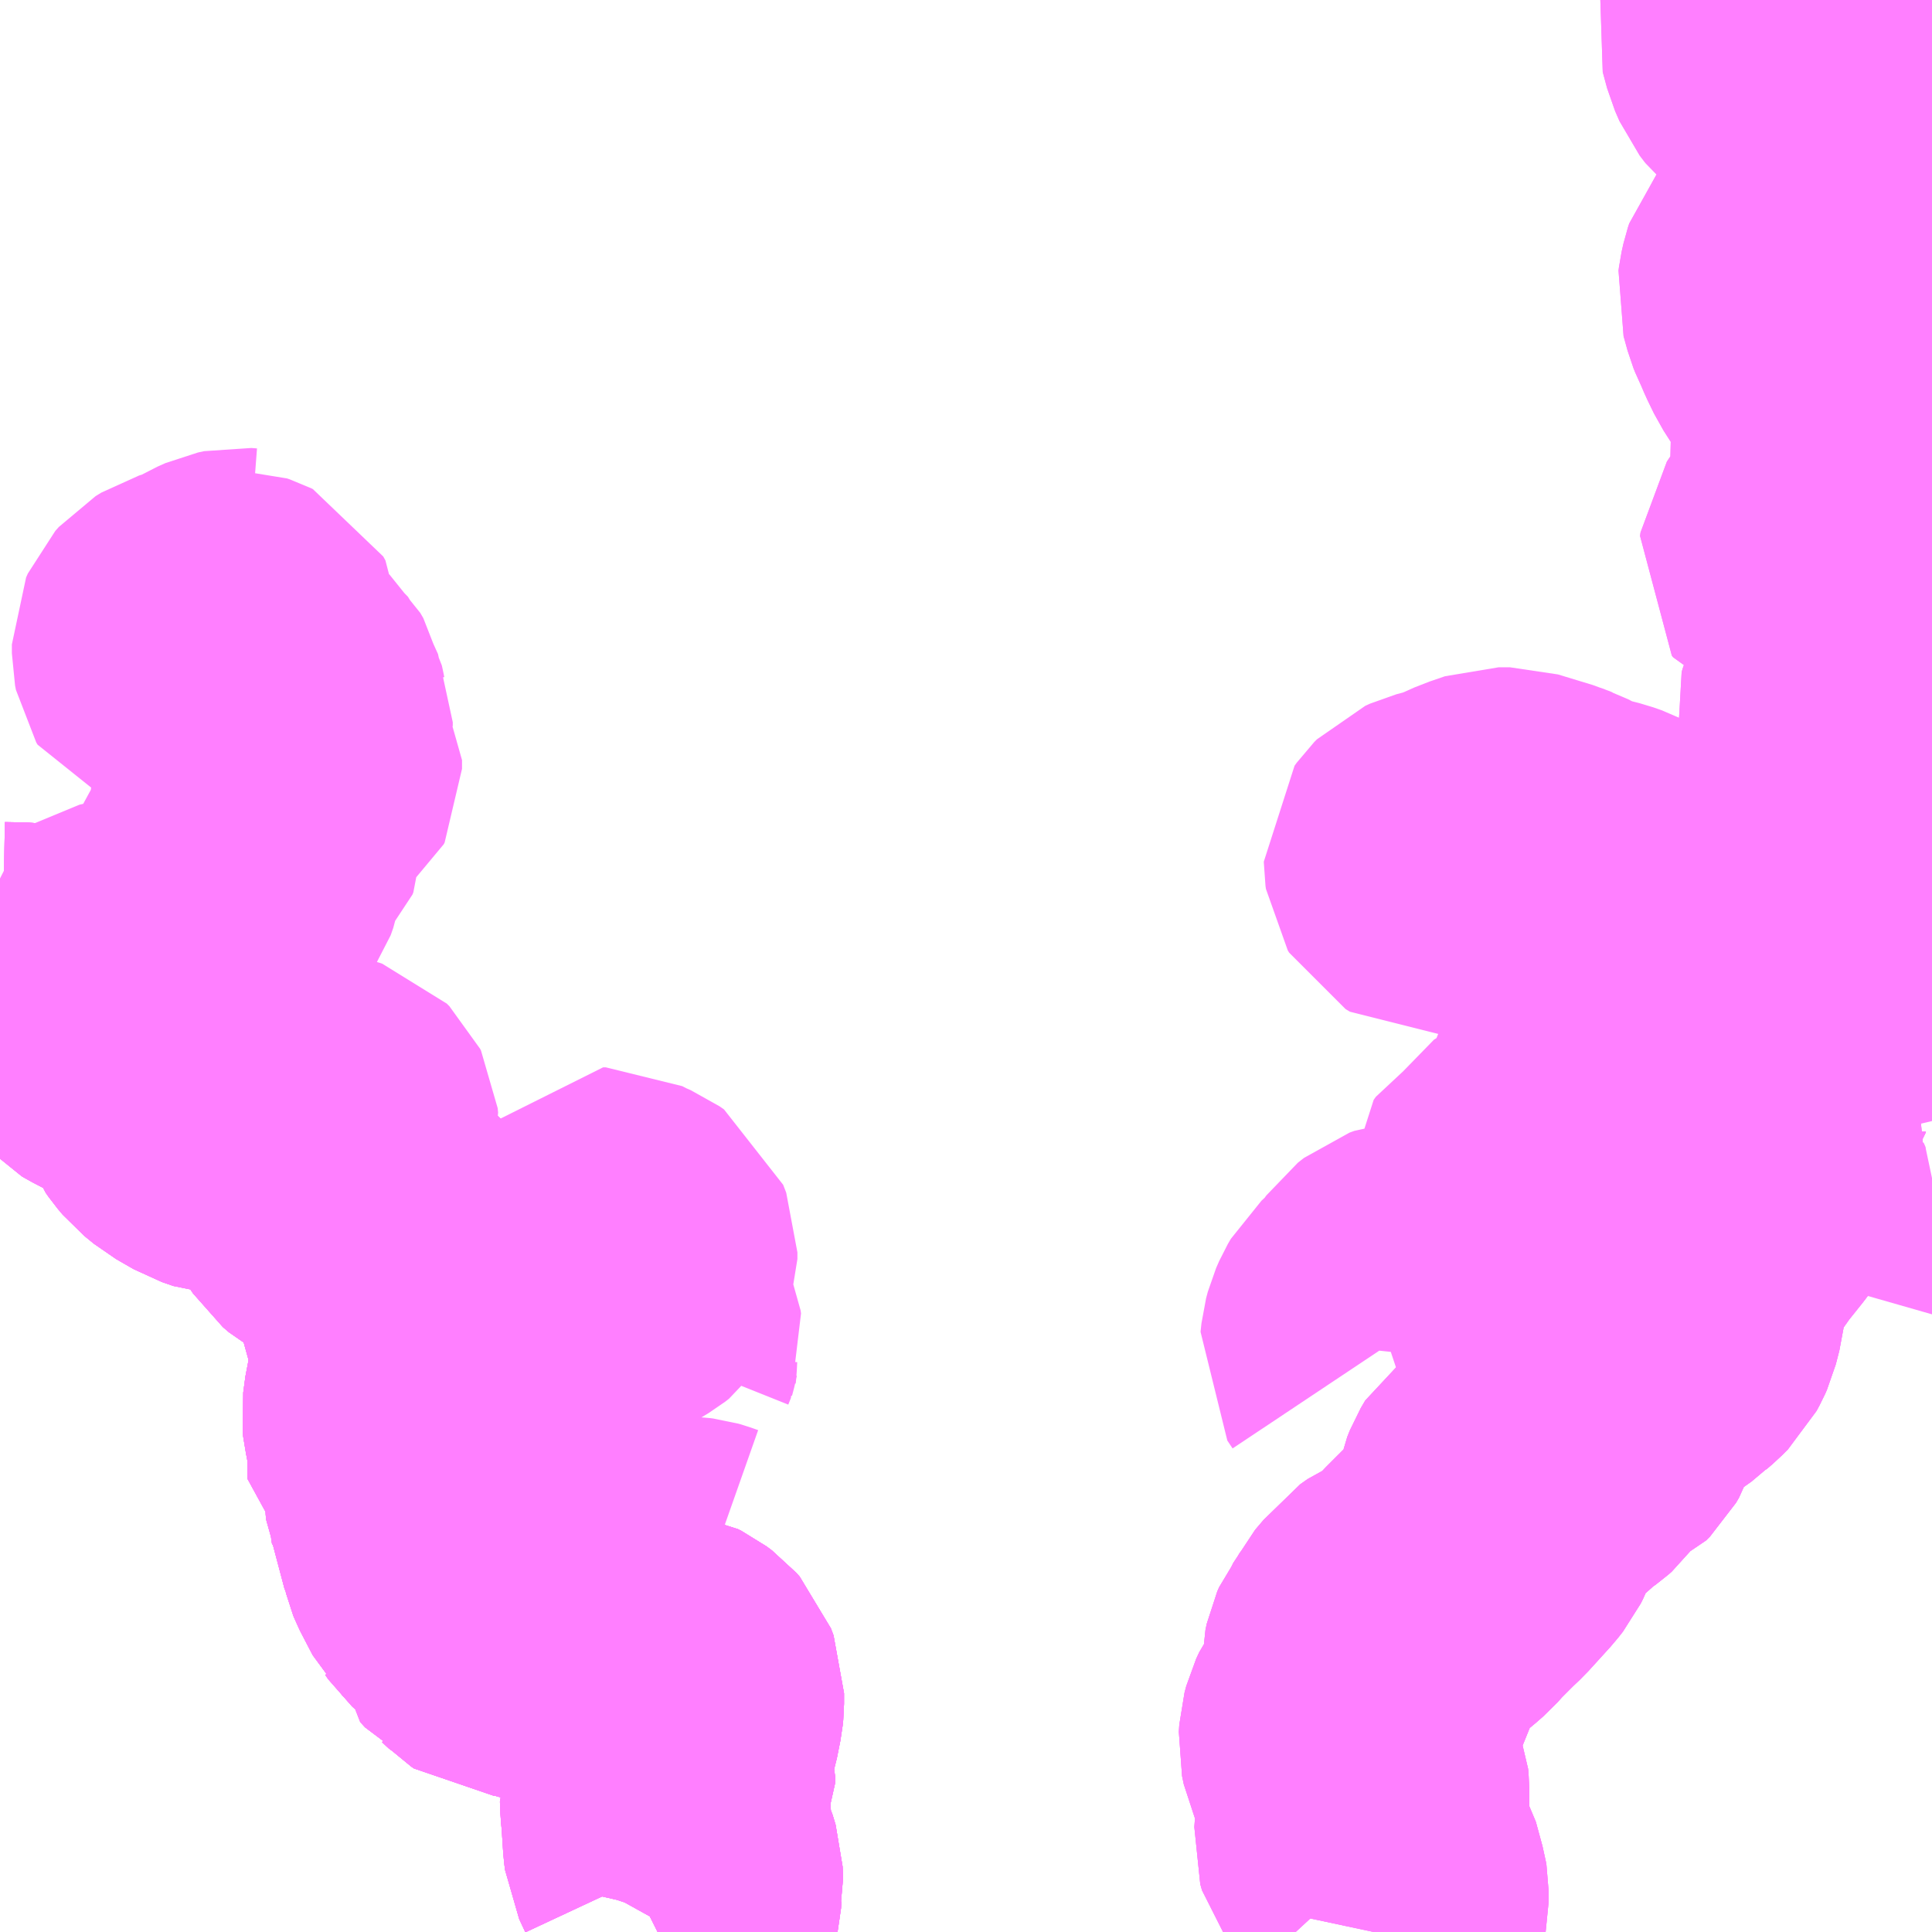 <?xml version="1.0" encoding="UTF-8"?>
<svg  xmlns="http://www.w3.org/2000/svg" xmlns:xlink="http://www.w3.org/1999/xlink" xmlns:go="http://purl.org/svgmap/profile" property="N07_001,N07_002,N07_003,N07_004,N07_005,N07_006,N07_007" viewBox="13315.43 -3366.211 4.395 4.395" go:dataArea="13315.4296875 -3366.2109375 4.39453125 4.39453125" >
<globalCoordinateSystem srsName="http://purl.org/crs/84" transform="matrix(100.0,0.0,0.0,-100.0,0.0,0.0)" />
<defs>
 <g id="p0" >
  <circle cx="0.0" cy="0.0" r="3" stroke="green" stroke-width="0.75" vector-effect="non-scaling-stroke" />
 </g>
</defs>
<g fill="none" fill-rule="evenodd" stroke="#FF00FF" stroke-width="0.75" opacity="0.5" vector-effect="non-scaling-stroke" stroke-linejoin="bevel" >
<path content="3,仁淀川町,余能線,0.2,0.0,0.0," xlink:title="3" d="M13318.555,-3361.816L13318.558,-3361.83L13318.567,-3361.852L13318.573,-3361.868L13318.577,-3361.881L13318.578,-3361.886L13318.578,-3361.907L13318.577,-3361.913L13318.562,-3361.968L13318.555,-3361.98L13318.543,-3361.993L13318.535,-3362.001L13318.525,-3362.014L13318.521,-3362.028L13318.522,-3362.042L13318.528,-3362.07L13318.53,-3362.081L13318.534,-3362.102L13318.534,-3362.14L13318.533,-3362.15L13318.525,-3362.171L13318.517,-3362.184L13318.495,-3362.218L13318.49,-3362.229L13318.486,-3362.248L13318.487,-3362.264L13318.491,-3362.279L13318.498,-3362.294L13318.516,-3362.319L13318.534,-3362.338L13318.542,-3362.35L13318.544,-3362.361L13318.546,-3362.374L13318.544,-3362.392L13318.54,-3362.415L13318.539,-3362.42L13318.539,-3362.425L13318.542,-3362.439L13318.546,-3362.448L13318.56,-3362.466L13318.571,-3362.488L13318.588,-3362.508L13318.589,-3362.508L13318.604,-3362.528L13318.621,-3362.54L13318.64,-3362.548L13318.652,-3362.554L13318.678,-3362.575L13318.694,-3362.589L13318.711,-3362.608L13318.748,-3362.645L13318.766,-3362.662L13318.816,-3362.717L13318.827,-3362.731L13318.832,-3362.741L13318.838,-3362.756L13318.84,-3362.788L13318.843,-3362.803L13318.849,-3362.818L13318.859,-3362.835L13318.875,-3362.846L13318.89,-3362.851L13318.905,-3362.854L13318.914,-3362.858L13318.923,-3362.865L13318.946,-3362.888L13318.978,-3362.911L13318.986,-3362.918L13318.996,-3362.932L13319.002,-3362.947L13319.01,-3362.96L13319.015,-3362.963L13319.039,-3362.969L13319.046,-3362.972L13319.055,-3362.981L13319.062,-3362.993L13319.068,-3363.011L13319.069,-3363.031L13319.073,-3363.044L13319.077,-3363.055L13319.082,-3363.062L13319.096,-3363.08L13319.112,-3363.093L13319.181,-3363.135L13319.198,-3363.147L13319.204,-3363.153L13319.218,-3363.165L13319.232,-3363.179L13319.239,-3363.192L13319.243,-3363.201L13319.243,-3363.201L13319.251,-3363.232L13319.253,-3363.249L13319.255,-3363.278L13319.259,-3363.309L13319.263,-3363.321L13319.308,-3363.394L13319.337,-3363.435L13319.373,-3363.48L13319.382,-3363.492L13319.39,-3363.506"/>
<path content="3,仁淀川町,余能線,0.2,0.0,0.0," xlink:title="3" d="M13319.469,-3363.323L13319.471,-3363.33L13319.471,-3363.34L13319.469,-3363.346L13319.469,-3363.351L13319.461,-3363.382L13319.461,-3363.397L13319.464,-3363.413L13319.467,-3363.435L13319.467,-3363.451L13319.463,-3363.46L13319.461,-3363.465L13319.45,-3363.475L13319.43,-3363.49L13319.423,-3363.494L13319.415,-3363.495L13319.403,-3363.497L13319.395,-3363.502L13319.39,-3363.506"/>
<path content="3,仁淀川町,余能線,0.2,0.0,0.0," xlink:title="3" d="M13319.39,-3363.506L13319.396,-3363.52L13319.401,-3363.541L13319.407,-3363.574L13319.41,-3363.604L13319.414,-3363.614L13319.418,-3363.621L13319.436,-3363.635L13319.436,-3363.637L13319.439,-3363.641L13319.44,-3363.646L13319.431,-3363.668L13319.424,-3363.68L13319.407,-3363.722L13319.397,-3363.748L13319.387,-3363.772L13319.38,-3363.788L13319.38,-3363.812L13319.382,-3363.819L13319.395,-3363.845L13319.399,-3363.86L13319.405,-3363.896L13319.406,-3363.906L13319.411,-3363.92L13319.412,-3363.925L13319.421,-3363.954L13319.423,-3363.978L13319.422,-3363.99L13319.416,-3364.01L13319.413,-3364.024L13319.408,-3364.035L13319.406,-3364.045L13319.404,-3364.046L13319.376,-3364.056L13319.355,-3364.068L13319.354,-3364.092L13319.365,-3364.1L13319.373,-3364.101L13319.393,-3364.097L13319.411,-3364.097L13319.418,-3364.098L13319.424,-3364.101L13319.43,-3364.107L13319.431,-3364.115L13319.422,-3364.122L13319.413,-3364.124L13319.363,-3364.131L13319.338,-3364.135L13319.317,-3364.141L13319.289,-3364.155L13319.273,-3364.164L13319.267,-3364.167L13319.239,-3364.186L13319.219,-3364.196L13319.204,-3364.202L13319.188,-3364.206L13319.146,-3364.216L13319.133,-3364.219L13319.114,-3364.227L13319.087,-3364.241L13319.067,-3364.248L13319.016,-3364.261L13318.983,-3364.276L13318.96,-3364.288L13318.951,-3364.291L13318.944,-3364.294L13318.865,-3364.318L13318.839,-3364.318L13318.807,-3364.307L13318.801,-3364.305L13318.772,-3364.292L13318.74,-3364.279L13318.702,-3364.269L13318.691,-3364.264L13318.685,-3364.258L13318.68,-3364.251L13318.68,-3364.249L13318.681,-3364.242L13318.684,-3364.237L13318.694,-3364.231L13318.736,-3364.233L13318.758,-3364.235L13318.762,-3364.237L13318.798,-3364.249L13318.813,-3364.251L13318.824,-3364.251L13318.836,-3364.247L13318.859,-3364.238L13318.883,-3364.232L13318.894,-3364.225L13318.898,-3364.22L13318.901,-3364.217L13318.917,-3364.196L13318.923,-3364.19L13318.926,-3364.186L13318.954,-3364.178L13318.964,-3364.173L13318.969,-3364.169L13318.971,-3364.163L13318.973,-3364.145L13318.976,-3364.138L13318.985,-3364.122L13318.981,-3364.097L13318.983,-3364.093L13318.985,-3364.089L13318.987,-3364.085L13318.991,-3364.083L13318.996,-3364.083L13319.004,-3364.086L13319.03,-3364.098L13319.039,-3364.1L13319.044,-3364.098L13319.049,-3364.097L13319.054,-3364.094L13319.06,-3364.089L13319.064,-3364.086L13319.064,-3364.082L13319.065,-3364.049L13319.069,-3364.042L13319.078,-3364.034L13319.091,-3364.031L13319.104,-3364.031L13319.126,-3364.032L13319.164,-3364.033L13319.171,-3364.031L13319.189,-3364.018L13319.201,-3364.01L13319.208,-3364.002L13319.209,-3363.991L13319.196,-3363.973L13319.19,-3363.957L13319.192,-3363.936L13319.191,-3363.925L13319.186,-3363.919L13319.176,-3363.911L13319.159,-3363.901L13319.152,-3363.893L13319.148,-3363.878L13319.149,-3363.86L13319.151,-3363.852L13319.158,-3363.839L13319.165,-3363.822L13319.164,-3363.812L13319.16,-3363.807L13319.157,-3363.805L13319.145,-3363.8L13319.133,-3363.797L13319.122,-3363.796L13319.109,-3363.794L13319.1,-3363.79L13319.09,-3363.782L13319.074,-3363.771L13319.063,-3363.763L13319.058,-3363.755L13319.055,-3363.741L13319.053,-3363.723L13319.048,-3363.708L13319.048,-3363.707L13319.04,-3363.694L13319.036,-3363.681L13319.036,-3363.659L13319.041,-3363.644L13319.043,-3363.642L13319.072,-3363.599L13319.073,-3363.587L13319.069,-3363.58L13319.063,-3363.574L13319.054,-3363.57L13319.037,-3363.566L13318.994,-3363.566L13318.975,-3363.563L13318.967,-3363.559L13318.958,-3363.551L13318.948,-3363.542L13318.941,-3363.539L13318.927,-3363.537L13318.899,-3363.533L13318.891,-3363.528L13318.878,-3363.506L13318.865,-3363.498L13318.86,-3363.491L13318.86,-3363.49L13318.858,-3363.479L13318.875,-3363.462L13318.879,-3363.453L13318.879,-3363.442L13318.876,-3363.43L13318.876,-3363.413L13318.89,-3363.393L13318.89,-3363.384L13318.888,-3363.378L13318.885,-3363.375L13318.878,-3363.37L13318.87,-3363.369L13318.847,-3363.369L13318.839,-3363.37L13318.821,-3363.371L13318.81,-3363.367L13318.801,-3363.362L13318.793,-3363.354L13318.785,-3363.34L13318.785,-3363.313L13318.779,-3363.301L13318.772,-3363.295L13318.769,-3363.294L13318.743,-3363.294L13318.726,-3363.295L13318.718,-3363.293L13318.697,-3363.291L13318.688,-3363.29L13318.651,-3363.287L13318.639,-3363.286L13318.628,-3363.282L13318.614,-3363.271L13318.606,-3363.26L13318.582,-3363.228L13318.57,-3363.217L13318.567,-3363.216L13318.554,-3363.204L13318.547,-3363.192L13318.54,-3363.176L13318.536,-3363.161L13318.534,-3363.142L13318.546,-3363.124"/>
<path content="3,仁淀川町,安居線,0.1,0.0,0.0," xlink:title="3" d="M13318.555,-3361.816L13318.558,-3361.83L13318.567,-3361.852L13318.573,-3361.868L13318.577,-3361.881L13318.578,-3361.886L13318.578,-3361.907L13318.577,-3361.913L13318.562,-3361.968L13318.555,-3361.98L13318.543,-3361.993L13318.535,-3362.001L13318.525,-3362.014L13318.521,-3362.028L13318.522,-3362.042L13318.528,-3362.07L13318.53,-3362.081L13318.534,-3362.102L13318.534,-3362.14L13318.533,-3362.15L13318.525,-3362.171L13318.517,-3362.184L13318.495,-3362.218L13318.49,-3362.229L13318.486,-3362.248L13318.487,-3362.264L13318.491,-3362.279L13318.498,-3362.294L13318.516,-3362.319L13318.534,-3362.338L13318.542,-3362.35L13318.544,-3362.361L13318.546,-3362.374L13318.544,-3362.392L13318.54,-3362.415L13318.539,-3362.42L13318.539,-3362.425L13318.542,-3362.439L13318.546,-3362.448L13318.56,-3362.466L13318.571,-3362.488L13318.588,-3362.508L13318.589,-3362.508L13318.604,-3362.528L13318.621,-3362.54L13318.64,-3362.548L13318.652,-3362.554L13318.678,-3362.575L13318.694,-3362.589L13318.711,-3362.608L13318.748,-3362.645L13318.766,-3362.662L13318.816,-3362.717L13318.827,-3362.731L13318.832,-3362.741L13318.838,-3362.756L13318.84,-3362.788L13318.843,-3362.803L13318.849,-3362.818L13318.859,-3362.835L13318.875,-3362.846L13318.89,-3362.851L13318.905,-3362.854L13318.914,-3362.858L13318.923,-3362.865L13318.946,-3362.888L13318.978,-3362.911L13318.986,-3362.918L13318.996,-3362.932L13319.002,-3362.947L13319.01,-3362.96L13319.015,-3362.963L13319.039,-3362.969L13319.046,-3362.972L13319.055,-3362.981L13319.062,-3362.993L13319.068,-3363.011L13319.069,-3363.031L13319.073,-3363.044L13319.077,-3363.055L13319.082,-3363.062L13319.096,-3363.08L13319.112,-3363.093L13319.181,-3363.135L13319.198,-3363.147L13319.204,-3363.153L13319.218,-3363.165L13319.232,-3363.179L13319.239,-3363.192L13319.243,-3363.201L13319.243,-3363.201L13319.251,-3363.232L13319.253,-3363.249L13319.255,-3363.278L13319.259,-3363.309L13319.263,-3363.321L13319.308,-3363.394L13319.337,-3363.435L13319.373,-3363.48L13319.382,-3363.492L13319.39,-3363.506L13319.396,-3363.52L13319.401,-3363.541L13319.407,-3363.574L13319.41,-3363.604L13319.414,-3363.614L13319.418,-3363.621L13319.436,-3363.635L13319.436,-3363.637L13319.439,-3363.641L13319.44,-3363.646L13319.431,-3363.668L13319.424,-3363.68L13319.407,-3363.722L13319.397,-3363.748L13319.387,-3363.772L13319.38,-3363.788L13319.38,-3363.812L13319.382,-3363.819L13319.395,-3363.845L13319.399,-3363.86L13319.405,-3363.896L13319.406,-3363.906L13319.411,-3363.92L13319.412,-3363.925L13319.421,-3363.954L13319.423,-3363.978L13319.422,-3363.99L13319.416,-3364.01L13319.413,-3364.024L13319.408,-3364.035L13319.404,-3364.046L13319.414,-3364.05L13319.424,-3364.051L13319.456,-3364.05L13319.484,-3364.048L13319.5,-3364.045L13319.559,-3364.039"/>
<path content="3,仁淀川町,安居線,0.1,0.0,0.0," xlink:title="3" d="M13319.824,-3364.039L13319.785,-3364.035L13319.759,-3364.031L13319.757,-3364.03L13319.71,-3364.019L13319.685,-3364.014L13319.657,-3364.012L13319.626,-3364.013L13319.613,-3364.014L13319.6,-3364.017L13319.585,-3364.023L13319.574,-3364.028L13319.559,-3364.039"/>
<path content="3,仁淀川町,安居線,0.1,0.0,0.0," xlink:title="3" d="M13319.559,-3364.039L13319.577,-3364.036L13319.586,-3364.036L13319.609,-3364.032L13319.63,-3364.031L13319.666,-3364.031L13319.68,-3364.034L13319.7,-3364.045L13319.717,-3364.058L13319.72,-3364.084L13319.718,-3364.09L13319.715,-3364.095L13319.704,-3364.11L13319.69,-3364.128L13319.688,-3364.132L13319.689,-3364.142L13319.692,-3364.15L13319.698,-3364.158L13319.705,-3364.163L13319.712,-3364.165L13319.75,-3364.174L13319.756,-3364.177L13319.766,-3364.185L13319.786,-3364.225L13319.797,-3364.26L13319.797,-3364.278L13319.789,-3364.307L13319.781,-3364.333L13319.775,-3364.357L13319.774,-3364.368L13319.772,-3364.376L13319.768,-3364.383L13319.76,-3364.391L13319.745,-3364.402L13319.727,-3364.414L13319.712,-3364.424L13319.706,-3364.426L13319.7,-3364.431L13319.696,-3364.442L13319.696,-3364.46L13319.7,-3364.468L13319.707,-3364.473L13319.714,-3364.474L13319.727,-3364.475L13319.746,-3364.474L13319.75,-3364.475L13319.753,-3364.475L13319.757,-3364.482L13319.757,-3364.496L13319.756,-3364.509L13319.756,-3364.512"/>
<path content="3,仁淀川町,安居線,0.1,0.0,0.0," xlink:title="3" d="M13319.756,-3364.512L13319.746,-3364.515L13319.734,-3364.516L13319.701,-3364.513L13319.689,-3364.51L13319.66,-3364.502L13319.65,-3364.501L13319.639,-3364.506L13319.635,-3364.51L13319.632,-3364.514L13319.628,-3364.523L13319.629,-3364.538L13319.624,-3364.554L13319.617,-3364.573L13319.616,-3364.579L13319.618,-3364.586L13319.622,-3364.596L13319.637,-3364.61L13319.645,-3364.62L13319.655,-3364.635L13319.667,-3364.647L13319.684,-3364.656L13319.685,-3364.662L13319.692,-3364.675L13319.7,-3364.689L13319.718,-3364.706L13319.722,-3364.717L13319.725,-3364.728L13319.727,-3364.736L13319.733,-3364.749L13319.749,-3364.773L13319.752,-3364.78L13319.751,-3364.787L13319.737,-3364.801L13319.737,-3364.809L13319.743,-3364.829L13319.743,-3364.839L13319.739,-3364.844L13319.73,-3364.854L13319.729,-3364.858L13319.727,-3364.876L13319.72,-3364.881L13319.71,-3364.885L13319.696,-3364.888L13319.688,-3364.888L13319.683,-3364.89L13319.664,-3364.897L13319.639,-3364.91L13319.595,-3364.931L13319.584,-3364.935L13319.576,-3364.935L13319.561,-3364.937L13319.545,-3364.938L13319.536,-3364.941L13319.533,-3364.945L13319.534,-3364.953L13319.536,-3364.956L13319.552,-3364.98L13319.567,-3364.993L13319.576,-3364.997L13319.585,-3365.003L13319.601,-3365.008L13319.618,-3365.011L13319.63,-3365.013L13319.636,-3365.015L13319.648,-3365.023L13319.662,-3365.034L13319.672,-3365.046L13319.678,-3365.057L13319.678,-3365.065L13319.675,-3365.072L13319.627,-3365.133L13319.614,-3365.153L13319.609,-3365.164L13319.605,-3365.174L13319.604,-3365.19L13319.607,-3365.217L13319.612,-3365.237L13319.623,-3365.277L13319.624,-3365.294L13319.623,-3365.312L13319.62,-3365.327L13319.615,-3365.334L13319.593,-3365.358L13319.57,-3365.38L13319.546,-3365.409L13319.53,-3365.434L13319.515,-3365.465L13319.504,-3365.491L13319.498,-3365.503L13319.494,-3365.513L13319.486,-3365.542L13319.484,-3365.549L13319.485,-3365.557L13319.489,-3365.575L13319.492,-3365.584L13319.497,-3365.59L13319.507,-3365.603L13319.515,-3365.61L13319.526,-3365.617L13319.535,-3365.621L13319.548,-3365.631L13319.569,-3365.655L13319.581,-3365.665L13319.597,-3365.672L13319.628,-3365.681L13319.634,-3365.684L13319.651,-3365.695L13319.667,-3365.706L13319.679,-3365.715L13319.694,-3365.733L13319.7,-3365.745L13319.707,-3365.753L13319.717,-3365.76L13319.725,-3365.764L13319.731,-3365.77L13319.737,-3365.78L13319.742,-3365.797L13319.743,-3365.806L13319.751,-3365.826L13319.75,-3365.84L13319.739,-3365.868L13319.73,-3365.889L13319.727,-3365.909L13319.702,-3365.953L13319.697,-3365.965L13319.694,-3365.992L13319.693,-3365.997L13319.685,-3366.009L13319.677,-3366.012L13319.669,-3366.013L13319.628,-3366.012L13319.619,-3366.013L13319.615,-3366.015L13319.607,-3366.026L13319.601,-3366.03L13319.589,-3366.032L13319.562,-3366.033L13319.55,-3366.031L13319.546,-3366.029L13319.537,-3366.028L13319.524,-3366.032L13319.517,-3366.035L13319.492,-3366.051L13319.471,-3366.068L13319.458,-3366.085L13319.448,-3366.108L13319.438,-3366.145L13319.444,-3366.175L13319.451,-3366.196L13319.451,-3366.211"/>
<path content="3,仁淀川町,安居線,0.1,0.0,0.0," xlink:title="3" d="M13319.824,-3364.526L13319.804,-3364.524L13319.783,-3364.518L13319.78,-3364.517L13319.756,-3364.512"/>
<path content="3,仁淀川町,岩柄線,0.2,0.0,0.0," xlink:title="3" d="M13316.926,-3361.816L13316.932,-3361.819L13316.947,-3361.83L13316.957,-3361.848L13316.961,-3361.86L13316.969,-3361.895L13316.97,-3361.91L13316.973,-3361.924L13316.972,-3361.951L13316.965,-3361.974L13316.951,-3362.004L13316.949,-3362.02L13316.945,-3362.082L13316.943,-3362.101L13316.942,-3362.127L13316.947,-3362.139L13316.955,-3362.156L13316.955,-3362.168L13316.95,-3362.186L13316.942,-3362.202L13316.942,-3362.218L13316.954,-3362.245L13316.966,-3362.285L13316.974,-3362.325L13316.975,-3362.335L13316.975,-3362.359L13316.969,-3362.375L13316.961,-3362.384L13316.949,-3362.393L13316.941,-3362.397L13316.915,-3362.401L13316.903,-3362.404L13316.871,-3362.423L13316.858,-3362.429L13316.842,-3362.433L13316.825,-3362.435L13316.807,-3362.44L13316.765,-3362.46L13316.76,-3362.462L13316.74,-3362.468L13316.723,-3362.472L13316.708,-3362.473L13316.691,-3362.476L13316.675,-3362.482L13316.66,-3362.492L13316.651,-3362.496L13316.646,-3362.497L13316.625,-3362.503L13316.619,-3362.503L13316.615,-3362.503L13316.594,-3362.499L13316.58,-3362.5L13316.574,-3362.504L13316.57,-3362.508L13316.555,-3362.522L13316.539,-3362.534L13316.537,-3362.535L13316.526,-3362.547L13316.526,-3362.548L13316.511,-3362.58L13316.496,-3362.595L13316.484,-3362.606L13316.477,-3362.616L13316.474,-3362.619L13316.448,-3362.669L13316.447,-3362.671L13316.445,-3362.676L13316.443,-3362.684L13316.442,-3362.696L13316.441,-3362.706L13316.438,-3362.717L13316.424,-3362.74L13316.42,-3362.749L13316.419,-3362.759L13316.417,-3362.771L13316.414,-3362.776L13316.409,-3362.786L13316.408,-3362.798L13316.408,-3362.811L13316.407,-3362.818L13316.402,-3362.823L13316.393,-3362.831L13316.368,-3362.847L13316.368,-3362.916L13316.36,-3362.966L13316.356,-3362.984L13316.355,-3362.993L13316.36,-3363.03L13316.365,-3363.05L13316.382,-3363.109L13316.384,-3363.118L13316.387,-3363.136"/>
<path content="3,仁淀川町,岩柄線,0.2,0.0,0.0," xlink:title="3" d="M13316.468,-3362.937L13316.47,-3362.921L13316.477,-3362.905L13316.492,-3362.887L13316.499,-3362.873L13316.508,-3362.858L13316.517,-3362.849L13316.525,-3362.845L13316.541,-3362.834L13316.545,-3362.829L13316.545,-3362.789L13316.551,-3362.776L13316.558,-3362.766L13316.569,-3362.756L13316.586,-3362.743L13316.602,-3362.733L13316.613,-3362.722L13316.628,-3362.691L13316.634,-3362.689L13316.638,-3362.686L13316.646,-3362.686L13316.654,-3362.687L13316.677,-3362.688L13316.682,-3362.686L13316.698,-3362.677L13316.712,-3362.672L13316.718,-3362.67L13316.739,-3362.664L13316.751,-3362.658L13316.778,-3362.636L13316.786,-3362.632L13316.805,-3362.624L13316.825,-3362.623L13316.837,-3362.626L13316.862,-3362.64L13316.868,-3362.64L13316.88,-3362.64L13316.891,-3362.637L13316.919,-3362.621L13316.936,-3362.616L13316.998,-3362.613L13317.006,-3362.612L13317.013,-3362.61L13317.03,-3362.604"/>
<path content="3,仁淀川町,岩柄線,0.2,0.0,0.0," xlink:title="3" d="M13316.468,-3362.937L13316.473,-3362.938L13316.479,-3362.945L13316.476,-3362.956L13316.471,-3362.972L13316.467,-3362.994L13316.467,-3363.023L13316.472,-3363.035L13316.481,-3363.044L13316.496,-3363.05L13316.503,-3363.056L13316.513,-3363.073L13316.516,-3363.081L13316.518,-3363.095L13316.517,-3363.115L13316.515,-3363.127L13316.515,-3363.146L13316.52,-3363.161L13316.541,-3363.201L13316.541,-3363.212L13316.537,-3363.219L13316.529,-3363.227L13316.514,-3363.232L13316.498,-3363.232L13316.489,-3363.234L13316.483,-3363.24L13316.482,-3363.248L13316.486,-3363.251L13316.495,-3363.25L13316.502,-3363.249L13316.502,-3363.249L13316.525,-3363.246L13316.542,-3363.242L13316.552,-3363.237L13316.556,-3363.233L13316.559,-3363.22L13316.562,-3363.213L13316.574,-3363.202L13316.578,-3363.196L13316.578,-3363.18L13316.568,-3363.165L13316.563,-3363.153L13316.562,-3363.146L13316.565,-3363.133L13316.572,-3363.107L13316.574,-3363.076L13316.592,-3363.047L13316.605,-3363.016L13316.608,-3363.014L13316.613,-3363.011L13316.622,-3363.012L13316.627,-3363.014L13316.63,-3363.019L13316.63,-3363.028L13316.612,-3363.052L13316.61,-3363.059L13316.611,-3363.073L13316.609,-3363.084L13316.606,-3363.087L13316.593,-3363.111L13316.593,-3363.116L13316.595,-3363.123L13316.606,-3363.132L13316.622,-3363.134L13316.631,-3363.138L13316.643,-3363.147L13316.652,-3363.16L13316.652,-3363.17L13316.651,-3363.174L13316.632,-3363.2L13316.631,-3363.212L13316.633,-3363.217L13316.637,-3363.22L13316.642,-3363.222L13316.648,-3363.222L13316.653,-3363.219L13316.657,-3363.215L13316.661,-3363.209L13316.666,-3363.197L13316.67,-3363.192L13316.675,-3363.189L13316.682,-3363.189L13316.686,-3363.188L13316.689,-3363.186L13316.697,-3363.177L13316.698,-3363.176L13316.702,-3363.176L13316.712,-3363.179L13316.714,-3363.183L13316.715,-3363.189L13316.713,-3363.192L13316.693,-3363.213L13316.69,-3363.22L13316.691,-3363.241L13316.691,-3363.243L13316.69,-3363.249L13316.683,-3363.259L13316.678,-3363.263L13316.657,-3363.273L13316.653,-3363.277L13316.652,-3363.282L13316.652,-3363.285L13316.655,-3363.287L13316.656,-3363.288L13316.671,-3363.291L13316.702,-3363.293L13316.73,-3363.295L13316.748,-3363.299L13316.761,-3363.303L13316.774,-3363.311L13316.79,-3363.342L13316.796,-3363.343L13316.797,-3363.343L13316.815,-3363.343L13316.82,-3363.345L13316.83,-3363.356L13316.831,-3363.361L13316.832,-3363.366L13316.831,-3363.37L13316.828,-3363.375L13316.816,-3363.38L13316.807,-3363.385L13316.801,-3363.39L13316.798,-3363.396L13316.799,-3363.404L13316.802,-3363.408L13316.808,-3363.408L13316.829,-3363.397L13316.852,-3363.387L13316.862,-3363.38L13316.869,-3363.362L13316.869,-3363.347L13316.865,-3363.335L13316.858,-3363.325L13316.849,-3363.318L13316.824,-3363.303L13316.814,-3363.295L13316.794,-3363.273L13316.781,-3363.268L13316.763,-3363.258L13316.759,-3363.252L13316.757,-3363.241L13316.764,-3363.232L13316.769,-3363.231L13316.799,-3363.229L13316.81,-3363.228L13316.823,-3363.221L13316.844,-3363.204L13316.868,-3363.193L13316.877,-3363.184L13316.88,-3363.177L13316.881,-3363.17L13316.875,-3363.155L13316.874,-3363.15L13316.869,-3363.131L13316.868,-3363.111L13316.867,-3363.101"/>
<path content="3,仁淀川町,岩柄線,0.2,0.0,0.0," xlink:title="3" d="M13316.387,-3363.136L13316.393,-3363.136L13316.445,-3363.133L13316.451,-3363.131L13316.455,-3363.126L13316.457,-3363.106L13316.454,-3363.084L13316.444,-3363.045L13316.439,-3363.014L13316.44,-3362.997L13316.447,-3362.984L13316.45,-3362.98L13316.452,-3362.973L13316.455,-3362.95L13316.458,-3362.943L13316.462,-3362.939L13316.468,-3362.937"/>
<path content="3,仁淀川町,岩柄線,0.2,0.0,0.0," xlink:title="3" d="M13316.387,-3363.136L13316.382,-3363.16L13316.377,-3363.173L13316.357,-3363.207L13316.353,-3363.216L13316.352,-3363.224L13316.352,-3363.226L13316.353,-3363.237L13316.354,-3363.242L13316.359,-3363.261L13316.358,-3363.282L13316.355,-3363.293L13316.35,-3363.333L13316.345,-3363.347L13316.337,-3363.367L13316.315,-3363.395L13316.293,-3363.411L13316.281,-3363.417L13316.256,-3363.431L13316.224,-3363.449L13316.195,-3363.465L13316.181,-3363.477L13316.175,-3363.486L13316.173,-3363.49L13316.172,-3363.494L13316.174,-3363.496L13316.205,-3363.533L13316.207,-3363.537L13316.208,-3363.541L13316.207,-3363.548L13316.199,-3363.561L13316.191,-3363.572L13316.185,-3363.582L13316.183,-3363.593L13316.187,-3363.602L13316.188,-3363.611L13316.183,-3363.621L13316.178,-3363.624L13316.188,-3363.636L13316.19,-3363.643L13316.189,-3363.653L13316.187,-3363.657L13316.181,-3363.663L13316.175,-3363.665L13316.171,-3363.666L13316.161,-3363.666L13316.151,-3363.66L13316.138,-3363.659L13316.101,-3363.662L13316.06,-3363.662L13316.042,-3363.665L13316.033,-3363.665L13316.015,-3363.665L13316.002,-3363.662L13315.987,-3363.659L13315.962,-3363.66L13315.937,-3363.664L13315.914,-3363.677L13315.9,-3363.686L13315.881,-3363.7L13315.868,-3363.712L13315.859,-3363.725L13315.857,-3363.734L13315.855,-3363.759L13315.853,-3363.764L13315.847,-3363.786L13315.841,-3363.795L13315.834,-3363.802L13315.824,-3363.809L13315.811,-3363.81L13315.801,-3363.811L13315.792,-3363.814L13315.783,-3363.822L13315.776,-3363.83L13315.768,-3363.854L13315.763,-3363.861L13315.752,-3363.867L13315.742,-3363.868L13315.728,-3363.874L13315.72,-3363.879L13315.715,-3363.885L13315.708,-3363.898L13315.706,-3363.905L13315.704,-3363.952L13315.702,-3363.963L13315.69,-3363.988L13315.688,-3363.997L13315.687,-3364.01L13315.695,-3364.015L13315.708,-3364.018L13315.727,-3364.018L13315.745,-3364.014L13315.779,-3364.009L13315.816,-3364.009L13315.828,-3364.01L13315.845,-3364.015L13315.859,-3364.023L13315.873,-3364.035L13315.888,-3364.053L13315.895,-3364.065L13315.896,-3364.07L13315.896,-3364.093L13315.894,-3364.116L13315.898,-3364.134L13315.904,-3364.144L13315.919,-3364.156L13315.943,-3364.174L13315.95,-3364.183L13315.958,-3364.198L13315.965,-3364.208L13315.971,-3364.225L13315.973,-3364.236L13315.976,-3364.269L13315.979,-3364.28L13315.988,-3364.29L13316.012,-3364.307L13316.02,-3364.315L13316.022,-3364.32L13316.022,-3364.33L13316.016,-3364.346L13316.015,-3364.359L13316.02,-3364.38L13316.03,-3364.398L13316.03,-3364.407L13316.027,-3364.412L13316.017,-3364.411L13316.015,-3364.409L13316.013,-3364.408L13316.007,-3364.399L13316,-3364.387L13315.992,-3364.377L13315.985,-3364.373L13315.979,-3364.372L13315.976,-3364.374L13315.973,-3364.378L13315.971,-3364.384L13315.98,-3364.397L13315.992,-3364.413L13315.995,-3364.426L13315.999,-3364.433L13316.007,-3364.438L13316.024,-3364.439L13316.038,-3364.437L13316.05,-3364.437L13316.07,-3364.452L13316.079,-3364.452L13316.093,-3364.449L13316.096,-3364.452L13316.104,-3364.458L13316.106,-3364.462L13316.106,-3364.482L13316.098,-3364.495L13316.088,-3364.499L13316.077,-3364.498L13316.071,-3364.49L13316.066,-3364.478L13316.062,-3364.475L13316.052,-3364.475L13316.047,-3364.48L13316.042,-3364.487L13316.04,-3364.494L13316.04,-3364.55L13316.03,-3364.576L13316.012,-3364.602L13316.012,-3364.607L13316.015,-3364.611L13316.026,-3364.611L13316.034,-3364.607L13316.048,-3364.593L13316.067,-3364.558L13316.073,-3364.555L13316.079,-3364.556L13316.083,-3364.557L13316.085,-3364.56L13316.085,-3364.568L13316.075,-3364.59L13316.073,-3364.597L13316.071,-3364.607L13316.069,-3364.616L13316.062,-3364.628L13316.049,-3364.64L13316.038,-3364.658L13316.027,-3364.665L13316.017,-3364.668L13315.997,-3364.675L13315.995,-3364.678L13315.989,-3364.695L13315.976,-3364.711L13315.975,-3364.715L13315.975,-3364.719L13315.976,-3364.735L13315.979,-3364.745L13315.979,-3364.754L13315.974,-3364.763L13315.97,-3364.765L13315.964,-3364.767L13315.957,-3364.767L13315.943,-3364.764L13315.939,-3364.763L13315.932,-3364.76L13315.919,-3364.754L13315.891,-3364.747L13315.877,-3364.74L13315.866,-3364.732L13315.855,-3364.714L13315.852,-3364.711L13315.851,-3364.711L13315.851,-3364.71L13315.846,-3364.709L13315.84,-3364.709L13315.837,-3364.71L13315.834,-3364.715L13315.832,-3364.725L13315.832,-3364.745L13315.836,-3364.754L13315.844,-3364.763L13315.857,-3364.771L13315.87,-3364.775L13315.876,-3364.776L13315.89,-3364.78L13315.913,-3364.79L13315.929,-3364.8L13315.941,-3364.807L13315.959,-3364.815L13315.973,-3364.818L13315.986,-3364.817"/>
<path content="3,仁淀川町,椿山線,0.2,0.0,0.0," xlink:title="3" d="M13316.926,-3361.816L13316.932,-3361.819L13316.947,-3361.83L13316.957,-3361.848L13316.961,-3361.86L13316.969,-3361.895L13316.97,-3361.91L13316.973,-3361.924L13316.972,-3361.951L13316.965,-3361.974L13316.951,-3362.004L13316.949,-3362.02L13316.945,-3362.082L13316.943,-3362.101L13316.942,-3362.127L13316.947,-3362.139L13316.955,-3362.156L13316.955,-3362.168L13316.95,-3362.186L13316.942,-3362.202L13316.942,-3362.218L13316.954,-3362.245L13316.966,-3362.285L13316.974,-3362.325L13316.975,-3362.335L13316.975,-3362.359L13316.969,-3362.375L13316.961,-3362.384L13316.949,-3362.393L13316.941,-3362.397L13316.915,-3362.401L13316.903,-3362.404L13316.871,-3362.423L13316.858,-3362.429L13316.842,-3362.433L13316.825,-3362.435L13316.807,-3362.44L13316.765,-3362.46L13316.76,-3362.462L13316.74,-3362.468L13316.723,-3362.472L13316.708,-3362.473L13316.691,-3362.476L13316.675,-3362.482L13316.66,-3362.492L13316.651,-3362.496L13316.646,-3362.497L13316.625,-3362.503L13316.619,-3362.503L13316.615,-3362.503L13316.594,-3362.499L13316.58,-3362.5L13316.574,-3362.504L13316.57,-3362.508L13316.555,-3362.522L13316.539,-3362.534L13316.537,-3362.535L13316.526,-3362.547L13316.526,-3362.548L13316.511,-3362.58L13316.496,-3362.595L13316.484,-3362.606L13316.477,-3362.616L13316.474,-3362.619L13316.448,-3362.669L13316.447,-3362.671L13316.445,-3362.676L13316.443,-3362.684L13316.442,-3362.696L13316.441,-3362.706L13316.438,-3362.717L13316.424,-3362.74L13316.42,-3362.749L13316.419,-3362.759L13316.417,-3362.771L13316.414,-3362.776L13316.409,-3362.786L13316.408,-3362.798L13316.408,-3362.811L13316.407,-3362.818L13316.402,-3362.823L13316.393,-3362.831L13316.368,-3362.847L13316.368,-3362.916L13316.36,-3362.966L13316.356,-3362.984L13316.355,-3362.993L13316.36,-3363.03L13316.365,-3363.05L13316.382,-3363.109L13316.384,-3363.118L13316.387,-3363.136L13316.382,-3363.16L13316.377,-3363.173L13316.357,-3363.207L13316.353,-3363.216L13316.352,-3363.224L13316.352,-3363.226L13316.353,-3363.237L13316.354,-3363.242L13316.359,-3363.261L13316.358,-3363.282L13316.355,-3363.293L13316.35,-3363.333L13316.345,-3363.347L13316.337,-3363.367L13316.315,-3363.395L13316.293,-3363.411L13316.281,-3363.417L13316.256,-3363.431L13316.224,-3363.449L13316.195,-3363.465L13316.181,-3363.477L13316.175,-3363.486L13316.173,-3363.49L13316.172,-3363.494L13316.174,-3363.496L13316.205,-3363.533L13316.207,-3363.537L13316.208,-3363.541L13316.207,-3363.548L13316.199,-3363.561L13316.191,-3363.572L13316.185,-3363.582L13316.183,-3363.593L13316.187,-3363.602L13316.188,-3363.611L13316.183,-3363.621L13316.178,-3363.624L13316.143,-3363.639L13316.127,-3363.642L13316.113,-3363.645L13316.104,-3363.645L13316.068,-3363.641L13316.032,-3363.643L13316.005,-3363.639L13315.962,-3363.639L13315.947,-3363.64L13315.921,-3363.649L13315.881,-3363.672L13315.859,-3363.69L13315.848,-3363.703L13315.841,-3363.713L13315.83,-3363.743L13315.825,-3363.755L13315.812,-3363.771L13315.793,-3363.788L13315.785,-3363.793L13315.758,-3363.806L13315.75,-3363.81L13315.734,-3363.826L13315.721,-3363.835L13315.702,-3363.841L13315.677,-3363.854L13315.672,-3363.857L13315.658,-3363.872L13315.651,-3363.883L13315.637,-3363.907L13315.63,-3363.927L13315.628,-3363.938L13315.623,-3363.945L13315.617,-3363.949L13315.607,-3363.95L13315.551,-3363.941L13315.541,-3363.941L13315.536,-3363.943L13315.515,-3363.956L13315.5,-3363.963L13315.486,-3363.965L13315.434,-3363.966L13315.43,-3363.967"/>
<path content="3,仁淀川町,瓜生野桧谷線,0.2,0.0,0.0," xlink:title="3" d="M13315.43,-3363.967L13315.434,-3363.966L13315.486,-3363.965L13315.5,-3363.963L13315.515,-3363.956L13315.536,-3363.943L13315.541,-3363.941L13315.551,-3363.941L13315.607,-3363.95L13315.617,-3363.949L13315.623,-3363.945L13315.628,-3363.938L13315.63,-3363.927L13315.637,-3363.907L13315.651,-3363.883L13315.658,-3363.872L13315.672,-3363.857L13315.677,-3363.854L13315.702,-3363.841L13315.721,-3363.835L13315.734,-3363.826L13315.75,-3363.81L13315.758,-3363.806L13315.785,-3363.793L13315.793,-3363.788L13315.812,-3363.771L13315.825,-3363.755L13315.83,-3363.743L13315.841,-3363.713L13315.848,-3363.703L13315.859,-3363.69L13315.881,-3363.672L13315.921,-3363.649L13315.947,-3363.64L13315.962,-3363.639L13316.005,-3363.639L13316.032,-3363.643L13316.068,-3363.641L13316.104,-3363.645L13316.113,-3363.645L13316.127,-3363.642L13316.143,-3363.639L13316.178,-3363.624L13316.183,-3363.621L13316.188,-3363.611L13316.187,-3363.602L13316.183,-3363.593L13316.185,-3363.582L13316.191,-3363.572L13316.199,-3363.561L13316.207,-3363.548L13316.208,-3363.541L13316.207,-3363.537L13316.205,-3363.533L13316.174,-3363.496L13316.172,-3363.494L13316.173,-3363.49L13316.175,-3363.486L13316.181,-3363.477L13316.195,-3363.465L13316.224,-3363.449L13316.256,-3363.431L13316.281,-3363.417L13316.293,-3363.411L13316.315,-3363.395L13316.337,-3363.367L13316.345,-3363.347L13316.35,-3363.333L13316.355,-3363.293L13316.358,-3363.282L13316.359,-3363.261L13316.354,-3363.242L13316.353,-3363.237L13316.352,-3363.226L13316.352,-3363.224L13316.353,-3363.216L13316.357,-3363.207L13316.377,-3363.173L13316.382,-3363.16L13316.387,-3363.136L13316.384,-3363.118L13316.382,-3363.109L13316.365,-3363.05L13316.36,-3363.03L13316.355,-3362.993L13316.356,-3362.984L13316.36,-3362.966L13316.368,-3362.916L13316.368,-3362.847L13316.393,-3362.831L13316.402,-3362.823L13316.407,-3362.818L13316.408,-3362.811L13316.408,-3362.798L13316.409,-3362.786L13316.414,-3362.776L13316.417,-3362.771L13316.419,-3362.759L13316.42,-3362.749L13316.424,-3362.74L13316.438,-3362.717L13316.441,-3362.706L13316.442,-3362.696L13316.443,-3362.684L13316.445,-3362.676L13316.447,-3362.671L13316.448,-3362.669L13316.474,-3362.619L13316.477,-3362.616L13316.484,-3362.606L13316.496,-3362.595L13316.511,-3362.58L13316.526,-3362.548L13316.526,-3362.547L13316.537,-3362.535L13316.539,-3362.534L13316.555,-3362.522L13316.57,-3362.508L13316.574,-3362.504L13316.58,-3362.5L13316.594,-3362.499L13316.615,-3362.503L13316.619,-3362.503L13316.625,-3362.503L13316.646,-3362.497L13316.651,-3362.496L13316.66,-3362.492L13316.675,-3362.482L13316.691,-3362.476L13316.708,-3362.473L13316.723,-3362.472L13316.74,-3362.468L13316.76,-3362.462L13316.765,-3362.46L13316.807,-3362.44L13316.825,-3362.435L13316.842,-3362.433L13316.858,-3362.429L13316.871,-3362.423L13316.903,-3362.404L13316.915,-3362.401L13316.941,-3362.397L13316.949,-3362.393L13316.961,-3362.384L13316.969,-3362.375L13316.975,-3362.359L13316.975,-3362.335L13316.974,-3362.325L13316.966,-3362.285L13316.954,-3362.245L13316.942,-3362.218L13316.942,-3362.202L13316.95,-3362.186L13316.955,-3362.168L13316.955,-3362.156L13316.947,-3362.139L13316.942,-3362.127L13316.943,-3362.101L13316.945,-3362.082L13316.949,-3362.02L13316.951,-3362.004L13316.965,-3361.974L13316.972,-3361.951L13316.973,-3361.924L13316.97,-3361.91L13316.969,-3361.895L13316.961,-3361.86L13316.957,-3361.848L13316.947,-3361.83L13316.932,-3361.819L13316.926,-3361.816"/>
<path content="3,仁淀川町,瓜生野線,2.8,3.0,0.0," xlink:title="3" d="M13316.926,-3361.816L13316.932,-3361.819L13316.947,-3361.83L13316.957,-3361.848L13316.961,-3361.86L13316.969,-3361.895L13316.97,-3361.91L13316.973,-3361.924L13316.972,-3361.951L13316.965,-3361.974L13316.951,-3362.004L13316.949,-3362.02L13316.945,-3362.082L13316.943,-3362.101L13316.942,-3362.127L13316.947,-3362.139L13316.955,-3362.156L13316.955,-3362.168L13316.95,-3362.186L13316.942,-3362.202L13316.942,-3362.218L13316.954,-3362.245L13316.966,-3362.285L13316.974,-3362.325L13316.975,-3362.335L13316.975,-3362.359L13316.969,-3362.375L13316.961,-3362.384L13316.949,-3362.393L13316.941,-3362.397L13316.915,-3362.401L13316.903,-3362.404L13316.871,-3362.423L13316.858,-3362.429L13316.842,-3362.433L13316.825,-3362.435L13316.807,-3362.44L13316.765,-3362.46L13316.76,-3362.462L13316.74,-3362.468L13316.723,-3362.472L13316.708,-3362.473L13316.691,-3362.476L13316.675,-3362.482L13316.66,-3362.492L13316.651,-3362.496L13316.646,-3362.497L13316.625,-3362.503L13316.619,-3362.503L13316.615,-3362.503L13316.594,-3362.499L13316.58,-3362.5L13316.574,-3362.504L13316.57,-3362.508L13316.555,-3362.522L13316.539,-3362.534L13316.537,-3362.535L13316.526,-3362.547L13316.526,-3362.548L13316.511,-3362.58L13316.496,-3362.595L13316.484,-3362.606L13316.477,-3362.616L13316.474,-3362.619L13316.448,-3362.669L13316.447,-3362.671L13316.445,-3362.676L13316.443,-3362.684L13316.442,-3362.696L13316.441,-3362.706L13316.438,-3362.717L13316.424,-3362.74L13316.42,-3362.749L13316.419,-3362.759L13316.417,-3362.771L13316.414,-3362.776L13316.409,-3362.786L13316.408,-3362.798L13316.408,-3362.811L13316.407,-3362.818L13316.402,-3362.823L13316.393,-3362.831L13316.368,-3362.847L13316.368,-3362.916L13316.36,-3362.966L13316.356,-3362.984L13316.355,-3362.993L13316.36,-3363.03L13316.365,-3363.05L13316.382,-3363.109L13316.384,-3363.118L13316.387,-3363.136L13316.382,-3363.16L13316.377,-3363.173L13316.357,-3363.207L13316.353,-3363.216L13316.352,-3363.224L13316.352,-3363.226L13316.353,-3363.237L13316.354,-3363.242L13316.359,-3363.261L13316.358,-3363.282L13316.355,-3363.293L13316.35,-3363.333L13316.345,-3363.347L13316.337,-3363.367L13316.315,-3363.395L13316.293,-3363.411L13316.281,-3363.417L13316.256,-3363.431L13316.224,-3363.449L13316.195,-3363.465L13316.181,-3363.477L13316.175,-3363.486L13316.173,-3363.49L13316.172,-3363.494L13316.174,-3363.496L13316.205,-3363.533L13316.207,-3363.537L13316.208,-3363.541L13316.207,-3363.548L13316.199,-3363.561L13316.191,-3363.572L13316.185,-3363.582L13316.183,-3363.593L13316.187,-3363.602L13316.188,-3363.611L13316.183,-3363.621L13316.178,-3363.624L13316.143,-3363.639L13316.127,-3363.642L13316.113,-3363.645L13316.104,-3363.645L13316.068,-3363.641L13316.032,-3363.643L13316.005,-3363.639L13315.962,-3363.639L13315.947,-3363.64L13315.921,-3363.649L13315.881,-3363.672L13315.859,-3363.69L13315.848,-3363.703L13315.841,-3363.713L13315.83,-3363.743L13315.825,-3363.755L13315.812,-3363.771L13315.793,-3363.788L13315.785,-3363.793L13315.758,-3363.806L13315.75,-3363.81L13315.734,-3363.826L13315.721,-3363.835L13315.702,-3363.841L13315.677,-3363.854L13315.672,-3363.857L13315.658,-3363.872L13315.651,-3363.883L13315.637,-3363.907L13315.63,-3363.927L13315.628,-3363.938L13315.623,-3363.945L13315.617,-3363.949L13315.607,-3363.95L13315.551,-3363.941L13315.541,-3363.941L13315.536,-3363.943L13315.515,-3363.956L13315.5,-3363.963L13315.486,-3363.965L13315.434,-3363.966L13315.43,-3363.967"/>
<path content="3,仁淀川町,舟形線,0.2,0.0,0.0," xlink:title="3" d="M13316.926,-3361.816L13316.932,-3361.819L13316.947,-3361.83L13316.957,-3361.848L13316.961,-3361.86L13316.969,-3361.895L13316.97,-3361.91L13316.973,-3361.924L13316.972,-3361.951L13316.965,-3361.974L13316.951,-3362.004L13316.949,-3362.02L13316.945,-3362.082L13316.943,-3362.101L13316.942,-3362.127L13316.947,-3362.139L13316.955,-3362.156L13316.955,-3362.168L13316.95,-3362.186L13316.942,-3362.202L13316.942,-3362.218L13316.954,-3362.245L13316.966,-3362.285L13316.974,-3362.325L13316.975,-3362.335L13316.975,-3362.359L13316.969,-3362.375L13316.961,-3362.384L13316.949,-3362.393L13316.941,-3362.397L13316.915,-3362.401L13316.903,-3362.404L13316.871,-3362.423L13316.858,-3362.429L13316.842,-3362.433L13316.825,-3362.435L13316.807,-3362.44L13316.765,-3362.46L13316.76,-3362.462L13316.74,-3362.468L13316.723,-3362.472L13316.708,-3362.473L13316.691,-3362.476L13316.675,-3362.482L13316.66,-3362.492L13316.651,-3362.496L13316.646,-3362.497L13316.625,-3362.503L13316.619,-3362.503L13316.615,-3362.503L13316.594,-3362.499L13316.58,-3362.5L13316.574,-3362.504L13316.57,-3362.508L13316.555,-3362.522L13316.539,-3362.534L13316.537,-3362.535L13316.526,-3362.547L13316.526,-3362.548L13316.511,-3362.58L13316.496,-3362.595L13316.484,-3362.606L13316.477,-3362.616L13316.474,-3362.619L13316.448,-3362.669L13316.447,-3362.671L13316.445,-3362.676L13316.443,-3362.684L13316.442,-3362.696L13316.441,-3362.706L13316.438,-3362.717L13316.424,-3362.74L13316.42,-3362.749L13316.419,-3362.759L13316.417,-3362.771L13316.414,-3362.776L13316.409,-3362.786L13316.408,-3362.798L13316.408,-3362.811L13316.407,-3362.818L13316.402,-3362.823L13316.393,-3362.831L13316.368,-3362.847L13316.368,-3362.916L13316.36,-3362.966L13316.356,-3362.984L13316.355,-3362.993L13316.36,-3363.03L13316.365,-3363.05L13316.382,-3363.109L13316.384,-3363.118L13316.387,-3363.136L13316.382,-3363.16L13316.377,-3363.173L13316.357,-3363.207L13316.353,-3363.216L13316.352,-3363.224L13316.352,-3363.226L13316.353,-3363.237L13316.354,-3363.242L13316.359,-3363.261L13316.358,-3363.282L13316.355,-3363.293L13316.35,-3363.333L13316.345,-3363.347L13316.337,-3363.367L13316.315,-3363.395L13316.293,-3363.411L13316.281,-3363.417L13316.256,-3363.431L13316.224,-3363.449L13316.195,-3363.465L13316.181,-3363.477L13316.175,-3363.486L13316.173,-3363.49L13316.172,-3363.494L13316.174,-3363.496L13316.205,-3363.533L13316.207,-3363.537L13316.208,-3363.541L13316.207,-3363.548L13316.199,-3363.561L13316.191,-3363.572L13316.185,-3363.582L13316.183,-3363.593L13316.187,-3363.602L13316.188,-3363.611L13316.183,-3363.621L13316.178,-3363.624L13316.143,-3363.639L13316.127,-3363.642L13316.113,-3363.645L13316.104,-3363.645L13316.068,-3363.641L13316.032,-3363.643L13316.005,-3363.639L13315.962,-3363.639L13315.947,-3363.64L13315.921,-3363.649L13315.881,-3363.672L13315.859,-3363.69L13315.848,-3363.703L13315.841,-3363.713L13315.83,-3363.743L13315.825,-3363.755L13315.812,-3363.771L13315.793,-3363.788L13315.785,-3363.793L13315.758,-3363.806L13315.75,-3363.81L13315.734,-3363.826L13315.721,-3363.835L13315.702,-3363.841L13315.677,-3363.854L13315.672,-3363.857L13315.658,-3363.872L13315.651,-3363.883L13315.637,-3363.907L13315.63,-3363.927L13315.628,-3363.938L13315.623,-3363.945L13315.617,-3363.949L13315.607,-3363.95L13315.551,-3363.941L13315.541,-3363.941L13315.536,-3363.943L13315.515,-3363.956L13315.5,-3363.963L13315.486,-3363.965L13315.434,-3363.966L13315.43,-3363.967"/>
<path content="3,仁淀川町,若山橋線,2.8,3.0,0.0," xlink:title="3" d="M13318.555,-3361.816L13318.558,-3361.83L13318.567,-3361.852L13318.573,-3361.868L13318.577,-3361.881L13318.578,-3361.886L13318.578,-3361.907L13318.577,-3361.913L13318.562,-3361.968L13318.555,-3361.98L13318.543,-3361.993L13318.535,-3362.001L13318.525,-3362.014L13318.521,-3362.028L13318.522,-3362.042L13318.528,-3362.07L13318.53,-3362.081L13318.534,-3362.102L13318.534,-3362.14L13318.533,-3362.15L13318.525,-3362.171L13318.517,-3362.184L13318.495,-3362.218L13318.49,-3362.229L13318.486,-3362.248L13318.487,-3362.264L13318.491,-3362.279L13318.498,-3362.294L13318.516,-3362.319L13318.534,-3362.338L13318.542,-3362.35L13318.544,-3362.361L13318.546,-3362.374L13318.544,-3362.392L13318.54,-3362.415L13318.539,-3362.42L13318.539,-3362.425L13318.542,-3362.439L13318.546,-3362.448L13318.56,-3362.466L13318.571,-3362.488L13318.588,-3362.508L13318.589,-3362.508L13318.604,-3362.528L13318.621,-3362.54L13318.64,-3362.548L13318.652,-3362.554L13318.678,-3362.575L13318.694,-3362.589L13318.711,-3362.608L13318.748,-3362.645L13318.766,-3362.662L13318.816,-3362.717L13318.827,-3362.731L13318.832,-3362.741L13318.838,-3362.756L13318.84,-3362.788L13318.843,-3362.803L13318.849,-3362.818L13318.859,-3362.835L13318.875,-3362.846L13318.89,-3362.851L13318.905,-3362.854L13318.914,-3362.858L13318.923,-3362.865L13318.946,-3362.888L13318.978,-3362.911L13318.986,-3362.918L13318.996,-3362.932L13319.002,-3362.947L13319.01,-3362.96L13319.015,-3362.963L13319.039,-3362.969L13319.046,-3362.972L13319.055,-3362.981L13319.062,-3362.993L13319.068,-3363.011L13319.069,-3363.031L13319.073,-3363.044L13319.077,-3363.055L13319.082,-3363.062L13319.096,-3363.08L13319.112,-3363.093L13319.181,-3363.135L13319.198,-3363.147L13319.204,-3363.153L13319.218,-3363.165L13319.232,-3363.179L13319.239,-3363.192L13319.243,-3363.201L13319.243,-3363.201L13319.251,-3363.232L13319.253,-3363.249L13319.255,-3363.278L13319.259,-3363.309L13319.263,-3363.321L13319.308,-3363.394L13319.337,-3363.435L13319.373,-3363.48L13319.382,-3363.492L13319.39,-3363.506L13319.396,-3363.52L13319.401,-3363.541L13319.407,-3363.574L13319.41,-3363.604L13319.414,-3363.614L13319.418,-3363.621L13319.436,-3363.635L13319.436,-3363.637L13319.439,-3363.641L13319.44,-3363.646L13319.431,-3363.668L13319.424,-3363.68L13319.407,-3363.722L13319.397,-3363.748L13319.387,-3363.772L13319.38,-3363.788L13319.38,-3363.812L13319.382,-3363.819L13319.395,-3363.845L13319.399,-3363.86L13319.405,-3363.896L13319.406,-3363.906L13319.411,-3363.92L13319.412,-3363.925L13319.421,-3363.954L13319.423,-3363.978L13319.422,-3363.99L13319.416,-3364.01L13319.413,-3364.024L13319.408,-3364.035L13319.404,-3364.046L13319.414,-3364.05L13319.424,-3364.051L13319.456,-3364.05L13319.484,-3364.048L13319.5,-3364.045L13319.559,-3364.039L13319.577,-3364.036L13319.586,-3364.036L13319.609,-3364.032L13319.63,-3364.031L13319.666,-3364.031L13319.68,-3364.034L13319.7,-3364.045L13319.717,-3364.058L13319.72,-3364.084L13319.718,-3364.09L13319.715,-3364.095L13319.704,-3364.11L13319.69,-3364.128L13319.688,-3364.132L13319.689,-3364.142L13319.692,-3364.15L13319.698,-3364.158L13319.705,-3364.163L13319.712,-3364.165L13319.75,-3364.174L13319.756,-3364.177L13319.766,-3364.185L13319.786,-3364.225L13319.797,-3364.26L13319.797,-3364.278L13319.789,-3364.307L13319.781,-3364.333L13319.775,-3364.357L13319.774,-3364.368L13319.772,-3364.376L13319.768,-3364.383L13319.76,-3364.391L13319.745,-3364.402L13319.727,-3364.414L13319.712,-3364.424L13319.706,-3364.426L13319.7,-3364.431L13319.696,-3364.442L13319.696,-3364.46L13319.7,-3364.468L13319.707,-3364.473L13319.714,-3364.474L13319.727,-3364.475L13319.746,-3364.474L13319.75,-3364.475L13319.753,-3364.475L13319.757,-3364.482L13319.757,-3364.496L13319.756,-3364.509L13319.756,-3364.512L13319.746,-3364.515L13319.734,-3364.516L13319.701,-3364.513L13319.689,-3364.51L13319.66,-3364.502L13319.65,-3364.501L13319.639,-3364.506L13319.635,-3364.51L13319.632,-3364.514L13319.628,-3364.523L13319.629,-3364.538L13319.624,-3364.554L13319.617,-3364.573L13319.616,-3364.579L13319.618,-3364.586L13319.622,-3364.596L13319.637,-3364.61L13319.645,-3364.62L13319.655,-3364.635L13319.667,-3364.647L13319.684,-3364.656L13319.685,-3364.662L13319.692,-3364.675L13319.7,-3364.689L13319.718,-3364.706L13319.722,-3364.717L13319.725,-3364.728L13319.727,-3364.736L13319.733,-3364.749L13319.749,-3364.773L13319.752,-3364.78L13319.751,-3364.787L13319.737,-3364.801L13319.737,-3364.809L13319.743,-3364.829L13319.743,-3364.839L13319.739,-3364.844L13319.73,-3364.854L13319.729,-3364.858L13319.727,-3364.876L13319.72,-3364.881L13319.71,-3364.885L13319.696,-3364.888L13319.688,-3364.888L13319.683,-3364.89L13319.664,-3364.897L13319.639,-3364.91L13319.595,-3364.931L13319.584,-3364.935L13319.576,-3364.935L13319.561,-3364.937L13319.545,-3364.938L13319.536,-3364.941L13319.533,-3364.945L13319.534,-3364.953L13319.536,-3364.956L13319.552,-3364.98L13319.567,-3364.993L13319.576,-3364.997L13319.585,-3365.003L13319.601,-3365.008L13319.618,-3365.011L13319.63,-3365.013L13319.636,-3365.015L13319.648,-3365.023L13319.662,-3365.034L13319.672,-3365.046L13319.678,-3365.057L13319.678,-3365.065L13319.675,-3365.072L13319.627,-3365.133L13319.614,-3365.153L13319.609,-3365.164L13319.605,-3365.174L13319.604,-3365.19L13319.607,-3365.217L13319.612,-3365.237L13319.623,-3365.277L13319.624,-3365.294L13319.623,-3365.312L13319.62,-3365.327L13319.615,-3365.334L13319.593,-3365.358L13319.57,-3365.38L13319.546,-3365.409L13319.53,-3365.434L13319.515,-3365.465L13319.504,-3365.491L13319.498,-3365.503L13319.494,-3365.513L13319.486,-3365.542L13319.484,-3365.549L13319.485,-3365.557L13319.489,-3365.575L13319.492,-3365.584L13319.497,-3365.59L13319.507,-3365.603L13319.515,-3365.61L13319.526,-3365.617L13319.535,-3365.621L13319.548,-3365.631L13319.569,-3365.655L13319.581,-3365.665L13319.597,-3365.672L13319.628,-3365.681L13319.634,-3365.684L13319.651,-3365.695L13319.667,-3365.706L13319.679,-3365.715L13319.694,-3365.733L13319.7,-3365.745L13319.707,-3365.753L13319.717,-3365.76L13319.725,-3365.764L13319.731,-3365.77L13319.737,-3365.78L13319.742,-3365.797L13319.743,-3365.806L13319.751,-3365.826L13319.75,-3365.84L13319.739,-3365.868L13319.73,-3365.889L13319.727,-3365.909L13319.702,-3365.953L13319.697,-3365.965L13319.694,-3365.992L13319.693,-3365.997L13319.685,-3366.009L13319.677,-3366.012L13319.669,-3366.013L13319.628,-3366.012L13319.619,-3366.013L13319.615,-3366.015L13319.607,-3366.026L13319.601,-3366.03L13319.589,-3366.032L13319.562,-3366.033L13319.55,-3366.031L13319.546,-3366.029L13319.537,-3366.028L13319.524,-3366.032L13319.517,-3366.035L13319.492,-3366.051L13319.471,-3366.068L13319.458,-3366.085L13319.448,-3366.108L13319.438,-3366.145L13319.444,-3366.175L13319.451,-3366.196L13319.451,-3366.211"/>
</g>
</svg>
